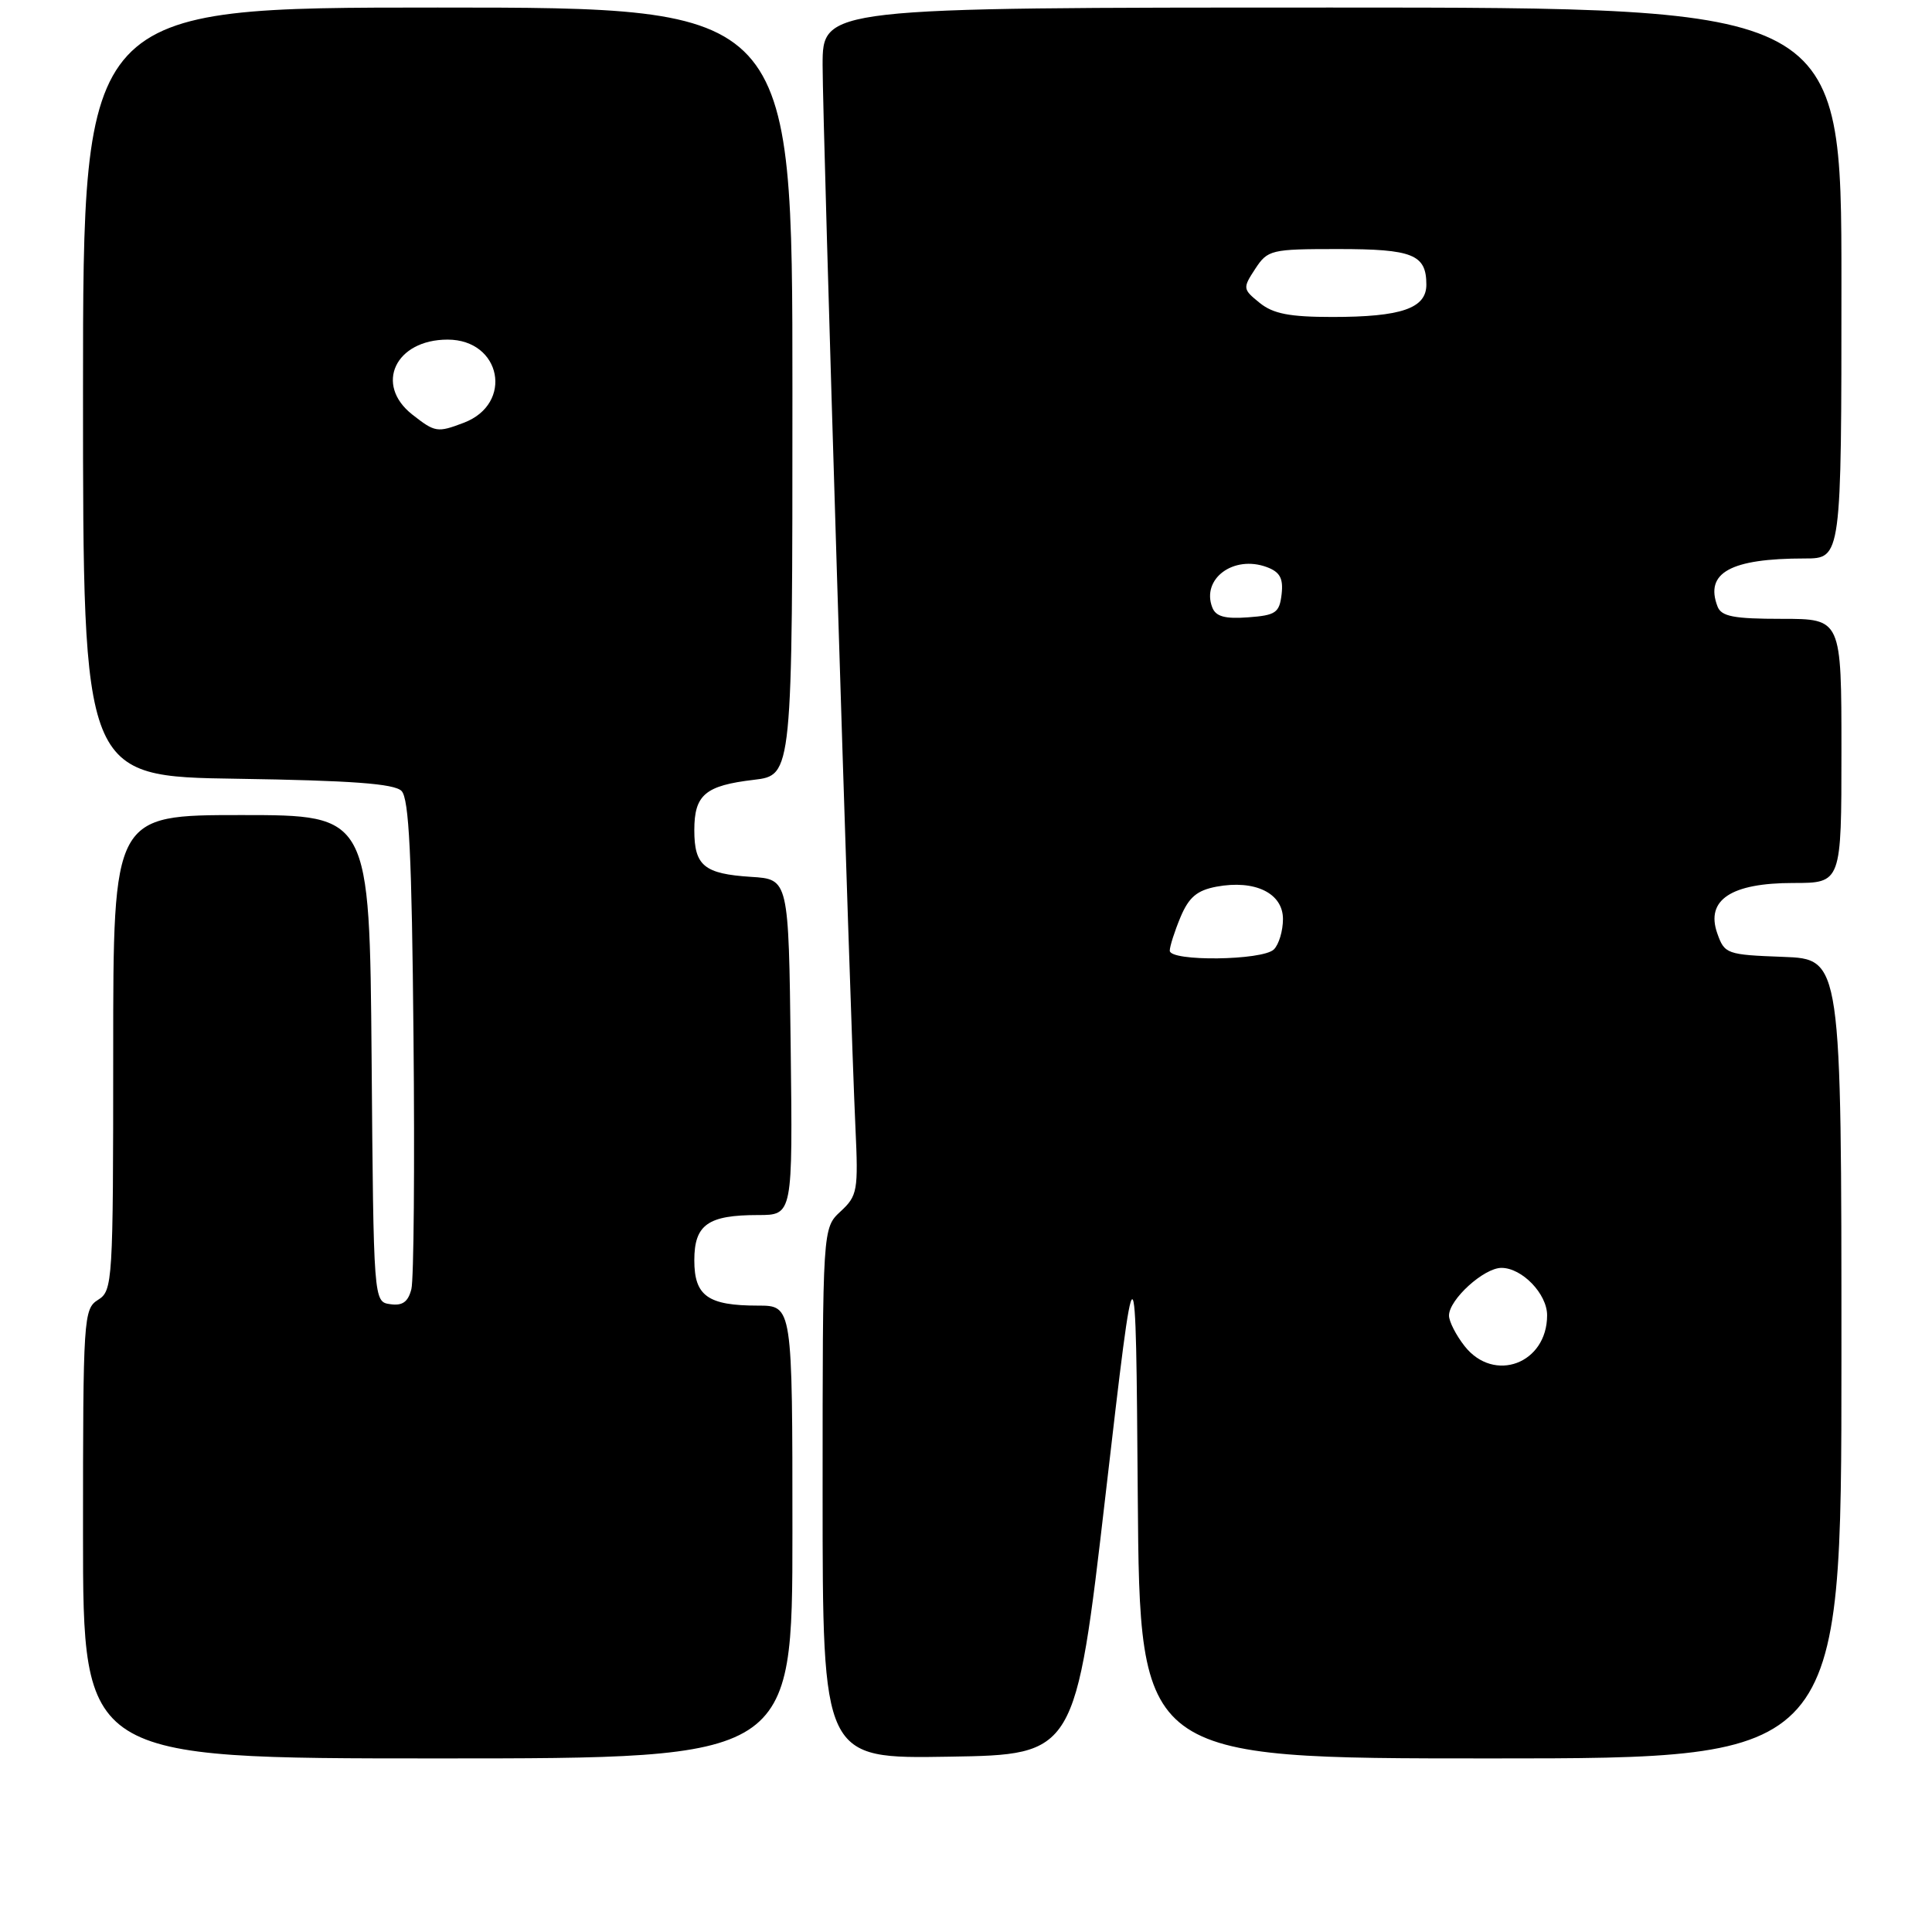 <?xml version="1.0" encoding="UTF-8" standalone="no"?>
<!DOCTYPE svg PUBLIC "-//W3C//DTD SVG 1.1//EN" "http://www.w3.org/Graphics/SVG/1.1/DTD/svg11.dtd" >
<svg xmlns="http://www.w3.org/2000/svg" xmlns:xlink="http://www.w3.org/1999/xlink" version="1.1" viewBox="0 0 256 256">
 <g >
 <path fill="currentColor"
d=" M 105.00 203.00 C 105.00 173.00 105.00 173.00 100.43 173.00 C 93.80 173.00 92.00 171.72 92.00 167.00 C 92.00 162.27 93.80 161.00 100.45 161.00 C 105.04 161.00 105.04 161.00 104.77 138.75 C 104.50 116.50 104.50 116.50 99.53 116.19 C 93.30 115.79 92.00 114.72 92.00 110.00 C 92.00 105.31 93.45 104.09 99.89 103.33 C 105.00 102.72 105.00 102.72 105.00 51.86 C 105.00 1.00 105.00 1.00 58.00 1.00 C 11.00 1.00 11.00 1.00 11.00 51.94 C 11.00 102.89 11.00 102.89 31.45 103.19 C 46.55 103.42 52.24 103.84 53.20 104.80 C 54.20 105.79 54.57 113.38 54.79 137.30 C 54.96 154.46 54.83 169.54 54.51 170.81 C 54.08 172.51 53.33 173.05 51.71 172.81 C 49.50 172.50 49.50 172.50 49.24 140.25 C 48.97 108.00 48.97 108.00 31.99 108.00 C 15.00 108.00 15.00 108.00 15.00 139.49 C 15.00 169.90 14.93 171.03 13.00 172.23 C 11.07 173.44 11.00 174.56 11.00 203.24 C 11.00 233.00 11.00 233.00 58.00 233.00 C 105.00 233.00 105.00 233.00 105.00 203.00 Z  M 146.50 198.00 C 150.50 163.50 150.50 163.50 150.76 198.25 C 151.03 233.00 151.03 233.00 197.51 233.00 C 244.00 233.00 244.00 233.00 244.00 180.04 C 244.00 127.08 244.00 127.08 236.27 126.79 C 228.78 126.51 228.51 126.41 227.54 123.65 C 226.00 119.24 229.38 117.00 237.61 117.00 C 244.00 117.00 244.00 117.00 244.00 99.50 C 244.00 82.00 244.00 82.00 236.11 82.00 C 229.71 82.00 228.09 81.69 227.58 80.36 C 225.87 75.89 229.30 74.00 239.13 74.00 C 244.00 74.00 244.00 74.00 244.00 37.50 C 244.00 1.00 244.00 1.00 176.50 1.00 C 109.00 1.00 109.00 1.00 109.00 8.64 C 109.00 16.58 112.62 133.75 113.35 149.41 C 113.74 157.77 113.62 158.45 111.38 160.52 C 109.00 162.73 109.00 162.73 109.00 197.89 C 109.00 233.05 109.00 233.05 125.75 232.77 C 142.50 232.50 142.50 232.50 146.50 198.00 Z  M 54.63 54.93 C 49.58 50.96 52.39 45.00 59.31 45.00 C 66.43 45.00 68.09 53.50 61.45 56.02 C 57.95 57.35 57.65 57.30 54.63 54.93 Z  M 194.07 178.37 C 192.93 176.92 192.00 175.10 192.00 174.32 C 192.00 172.20 196.62 168.00 198.95 168.00 C 201.68 168.00 205.00 171.45 205.00 174.28 C 205.00 180.69 197.97 183.32 194.07 178.37 Z  M 155.00 125.97 C 155.00 125.40 155.64 123.40 156.42 121.53 C 157.53 118.89 158.60 117.98 161.18 117.49 C 166.28 116.54 170.00 118.34 170.00 121.78 C 170.00 123.33 169.46 125.14 168.80 125.80 C 167.32 127.28 155.00 127.43 155.00 125.97 Z  M 160.63 80.48 C 159.17 76.69 163.46 73.52 167.85 75.14 C 169.60 75.79 170.06 76.63 169.82 78.74 C 169.53 81.20 169.05 81.53 165.38 81.80 C 162.30 82.03 161.09 81.69 160.63 80.48 Z  M 166.91 40.13 C 164.67 38.32 164.65 38.18 166.32 35.63 C 167.98 33.10 168.41 33.00 177.32 33.00 C 187.21 33.00 189.00 33.72 189.00 37.72 C 189.00 40.86 185.67 42.00 176.55 42.00 C 170.88 42.00 168.70 41.58 166.91 40.13 Z "/>
</g>
</svg>